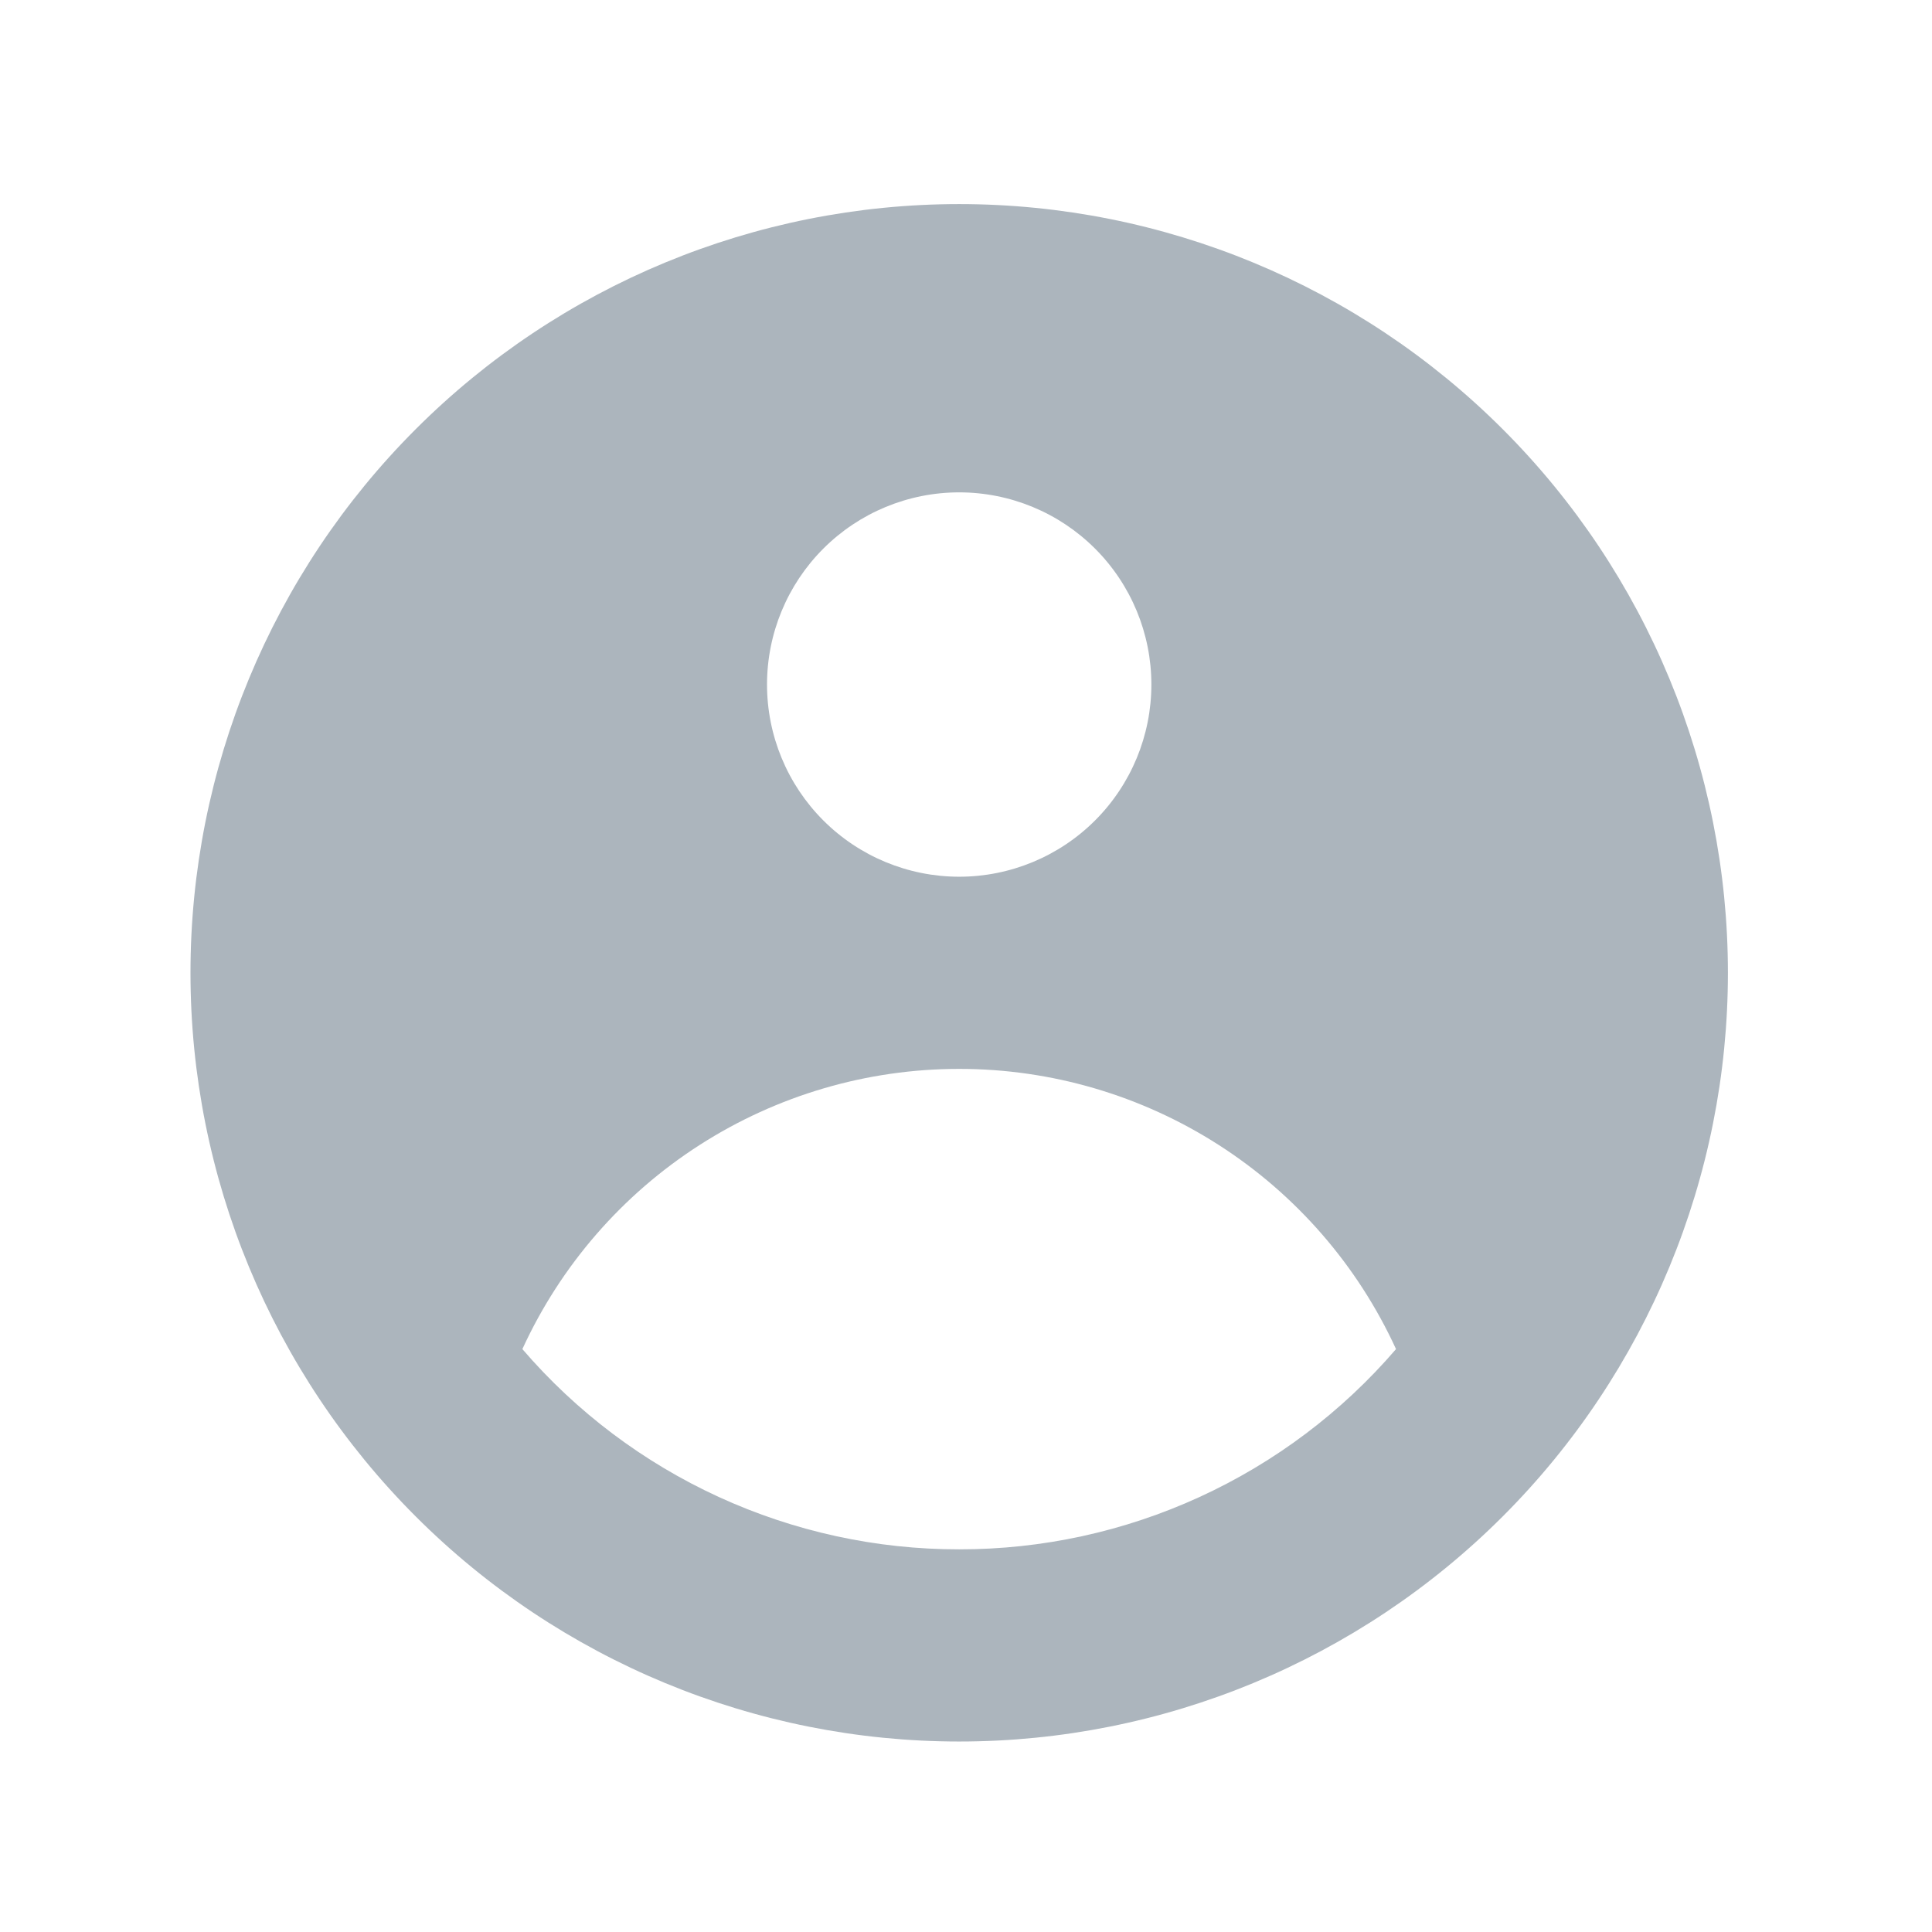<svg width="142" height="142" viewBox="0 0 142 142" fill="none" xmlns="http://www.w3.org/2000/svg">
<path fill-rule="evenodd" clip-rule="evenodd" d="M127 71.5C127 86.485 121.047 100.856 110.452 111.452C99.856 122.047 85.485 128 70.5 128C55.515 128 41.144 122.047 30.549 111.452C19.953 100.856 14 86.485 14 71.5C14 56.515 19.953 42.144 30.549 31.549C41.144 20.953 55.515 15 70.5 15C85.485 15 99.856 20.953 110.452 31.549C121.047 42.144 127 56.515 127 71.5ZM84.625 50.312C84.625 54.059 83.137 57.651 80.488 60.3C77.839 62.949 74.246 64.438 70.5 64.438C66.754 64.438 63.161 62.949 60.512 60.3C57.863 57.651 56.375 54.059 56.375 50.312C56.375 46.566 57.863 42.974 60.512 40.325C63.161 37.676 66.754 36.188 70.5 36.188C74.246 36.188 77.839 37.676 80.488 40.325C83.137 42.974 84.625 46.566 84.625 50.312ZM70.5 78.562C63.738 78.561 57.118 80.501 51.427 84.152C45.736 87.802 41.212 93.01 38.394 99.157C42.368 103.78 47.294 107.489 52.836 110.029C58.378 112.57 64.404 113.882 70.5 113.875C76.596 113.882 82.622 112.57 88.164 110.029C93.706 107.489 98.632 103.78 102.606 99.157C99.788 93.01 95.264 87.802 89.573 84.152C83.882 80.501 77.262 78.561 70.5 78.562Z" fill="#ACB5BD"/>
</svg>
